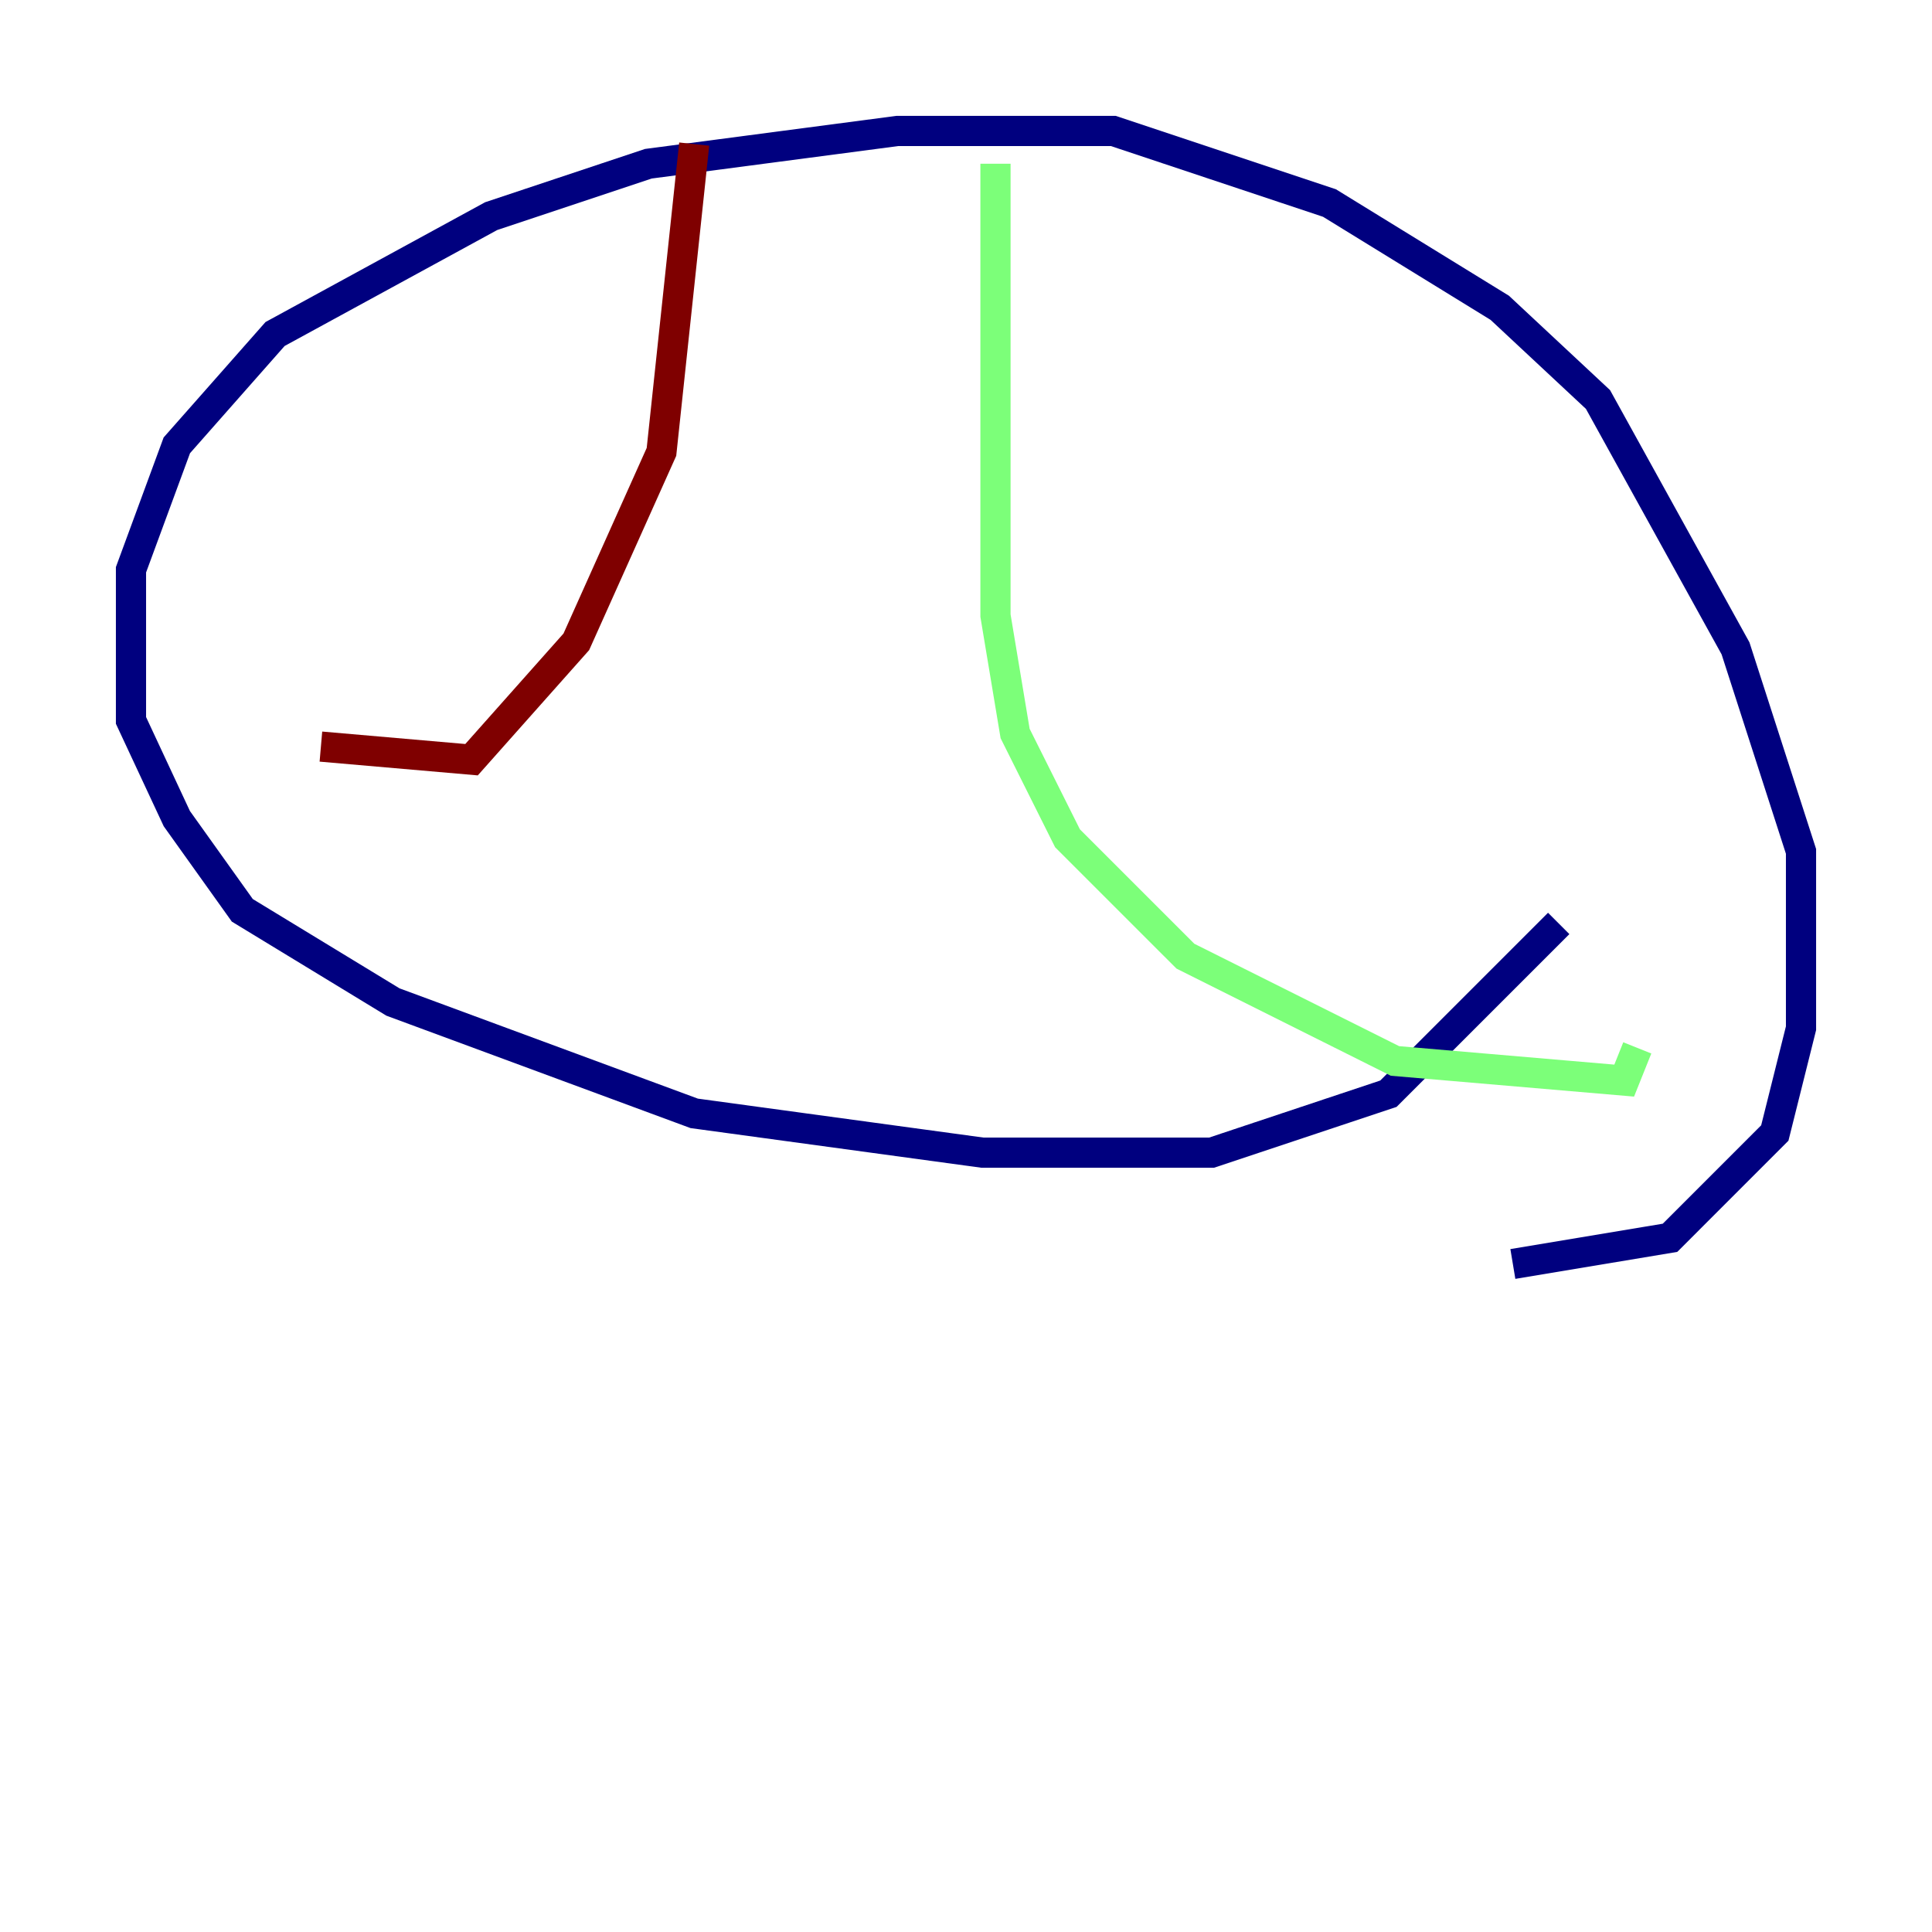 <?xml version="1.0" encoding="utf-8" ?>
<svg baseProfile="tiny" height="128" version="1.2" viewBox="0,0,128,128" width="128" xmlns="http://www.w3.org/2000/svg" xmlns:ev="http://www.w3.org/2001/xml-events" xmlns:xlink="http://www.w3.org/1999/xlink"><defs /><polyline fill="none" points="103.268,61.18 91.986,72.461 80.271,76.366 65.085,76.366 45.993,73.763 26.034,66.386 16.054,60.312 11.715,54.237 8.678,47.729 8.678,37.749 11.715,29.505 18.224,22.129 32.542,14.319 42.956,10.848 59.444,8.678 73.763,8.678 88.081,13.451 99.363,20.393 105.871,26.468 114.983,42.956 119.322,56.407 119.322,68.122 117.586,75.064 110.644,82.007 100.231,83.742" stroke="#00007f" stroke-width="2" /><polyline fill="none" points="65.953,10.848 65.953,40.786 67.254,48.597 70.725,55.539 78.536,63.349 92.42,70.291 107.607,71.593 108.475,69.424" stroke="#7cff79" stroke-width="2" /><polyline fill="none" points="45.993,9.546 43.824,29.939 38.183,42.522 31.241,50.332 21.261,49.464" stroke="#7f0000" stroke-width="2" /></svg>